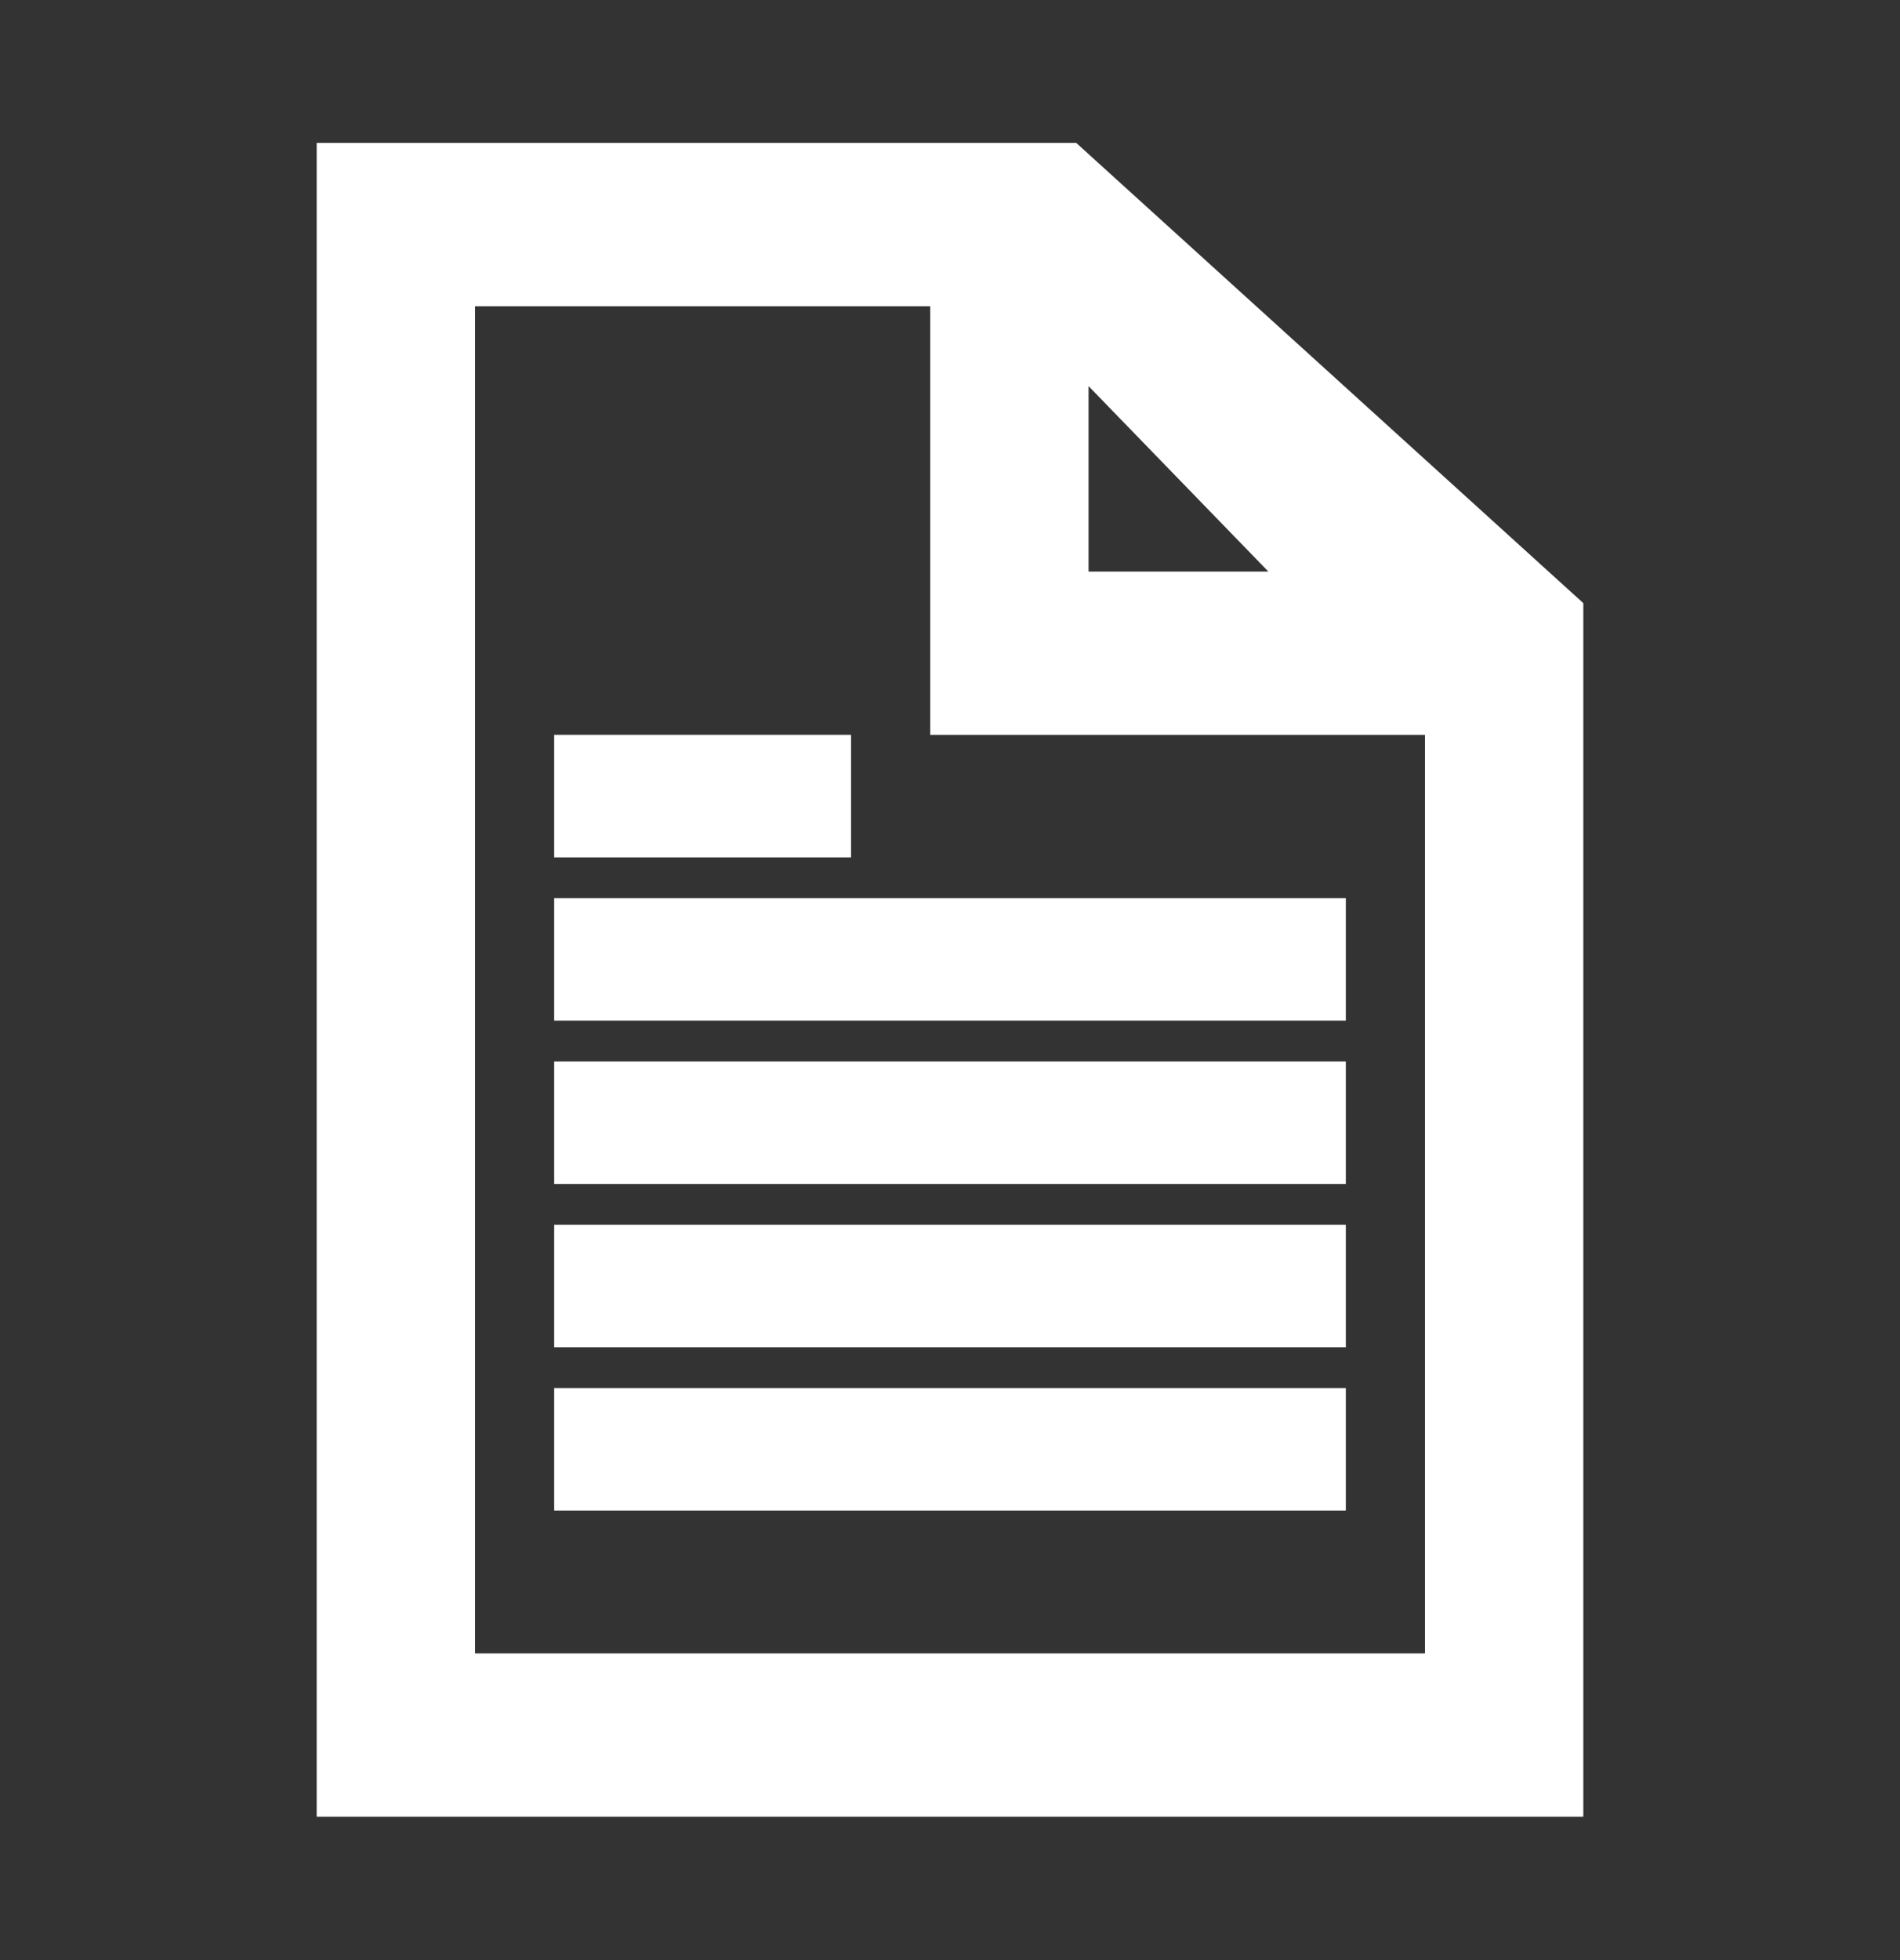 <svg width="32" height="33" xmlns="http://www.w3.org/2000/svg" xmlns:xlink="http://www.w3.org/1999/xlink" xml:space="preserve" overflow="hidden"><rect width="100%" height="100%" fill="#333333" stroke="none"/><g transform="translate(-15 -475)"><path d="M7.667 27.333 7.667 4.667 16 4.667 16 11.667 24.333 11.667 24.333 27.333 7.667 27.333ZM18 5.5 22.167 9.667 18 9.667 18 5.5ZM18 2.667 5.667 2.667 5.667 29.333 26.333 29.333 26.333 10 18 2.667Z" stroke="#FFFFFF" stroke-width="0.667" fill="#FFFFFF" transform="matrix(1 0 0 1.031 15 475)"/><path d="M9.667 15 22.333 15 22.333 16.333 9.667 16.333Z" stroke="#FFFFFF" stroke-width="0.667" fill="#FFFFFF" transform="matrix(1 0 0 1.031 15 475)"/><path d="M9.667 12.333 14 12.333 14 13.667 9.667 13.667Z" stroke="#FFFFFF" stroke-width="0.667" fill="#FFFFFF" transform="matrix(1 0 0 1.031 15 475)"/><path d="M9.667 17.667 22.333 17.667 22.333 19 9.667 19Z" stroke="#FFFFFF" stroke-width="0.667" fill="#FFFFFF" transform="matrix(1 0 0 1.031 15 475)"/><path d="M9.667 20.333 22.333 20.333 22.333 21.667 9.667 21.667Z" stroke="#FFFFFF" stroke-width="0.667" fill="#FFFFFF" transform="matrix(1 0 0 1.031 15 475)"/><path d="M9.667 23 22.333 23 22.333 24.333 9.667 24.333Z" stroke="#FFFFFF" stroke-width="0.667" fill="#FFFFFF" transform="matrix(1 0 0 1.031 15 475)"/></g></svg>